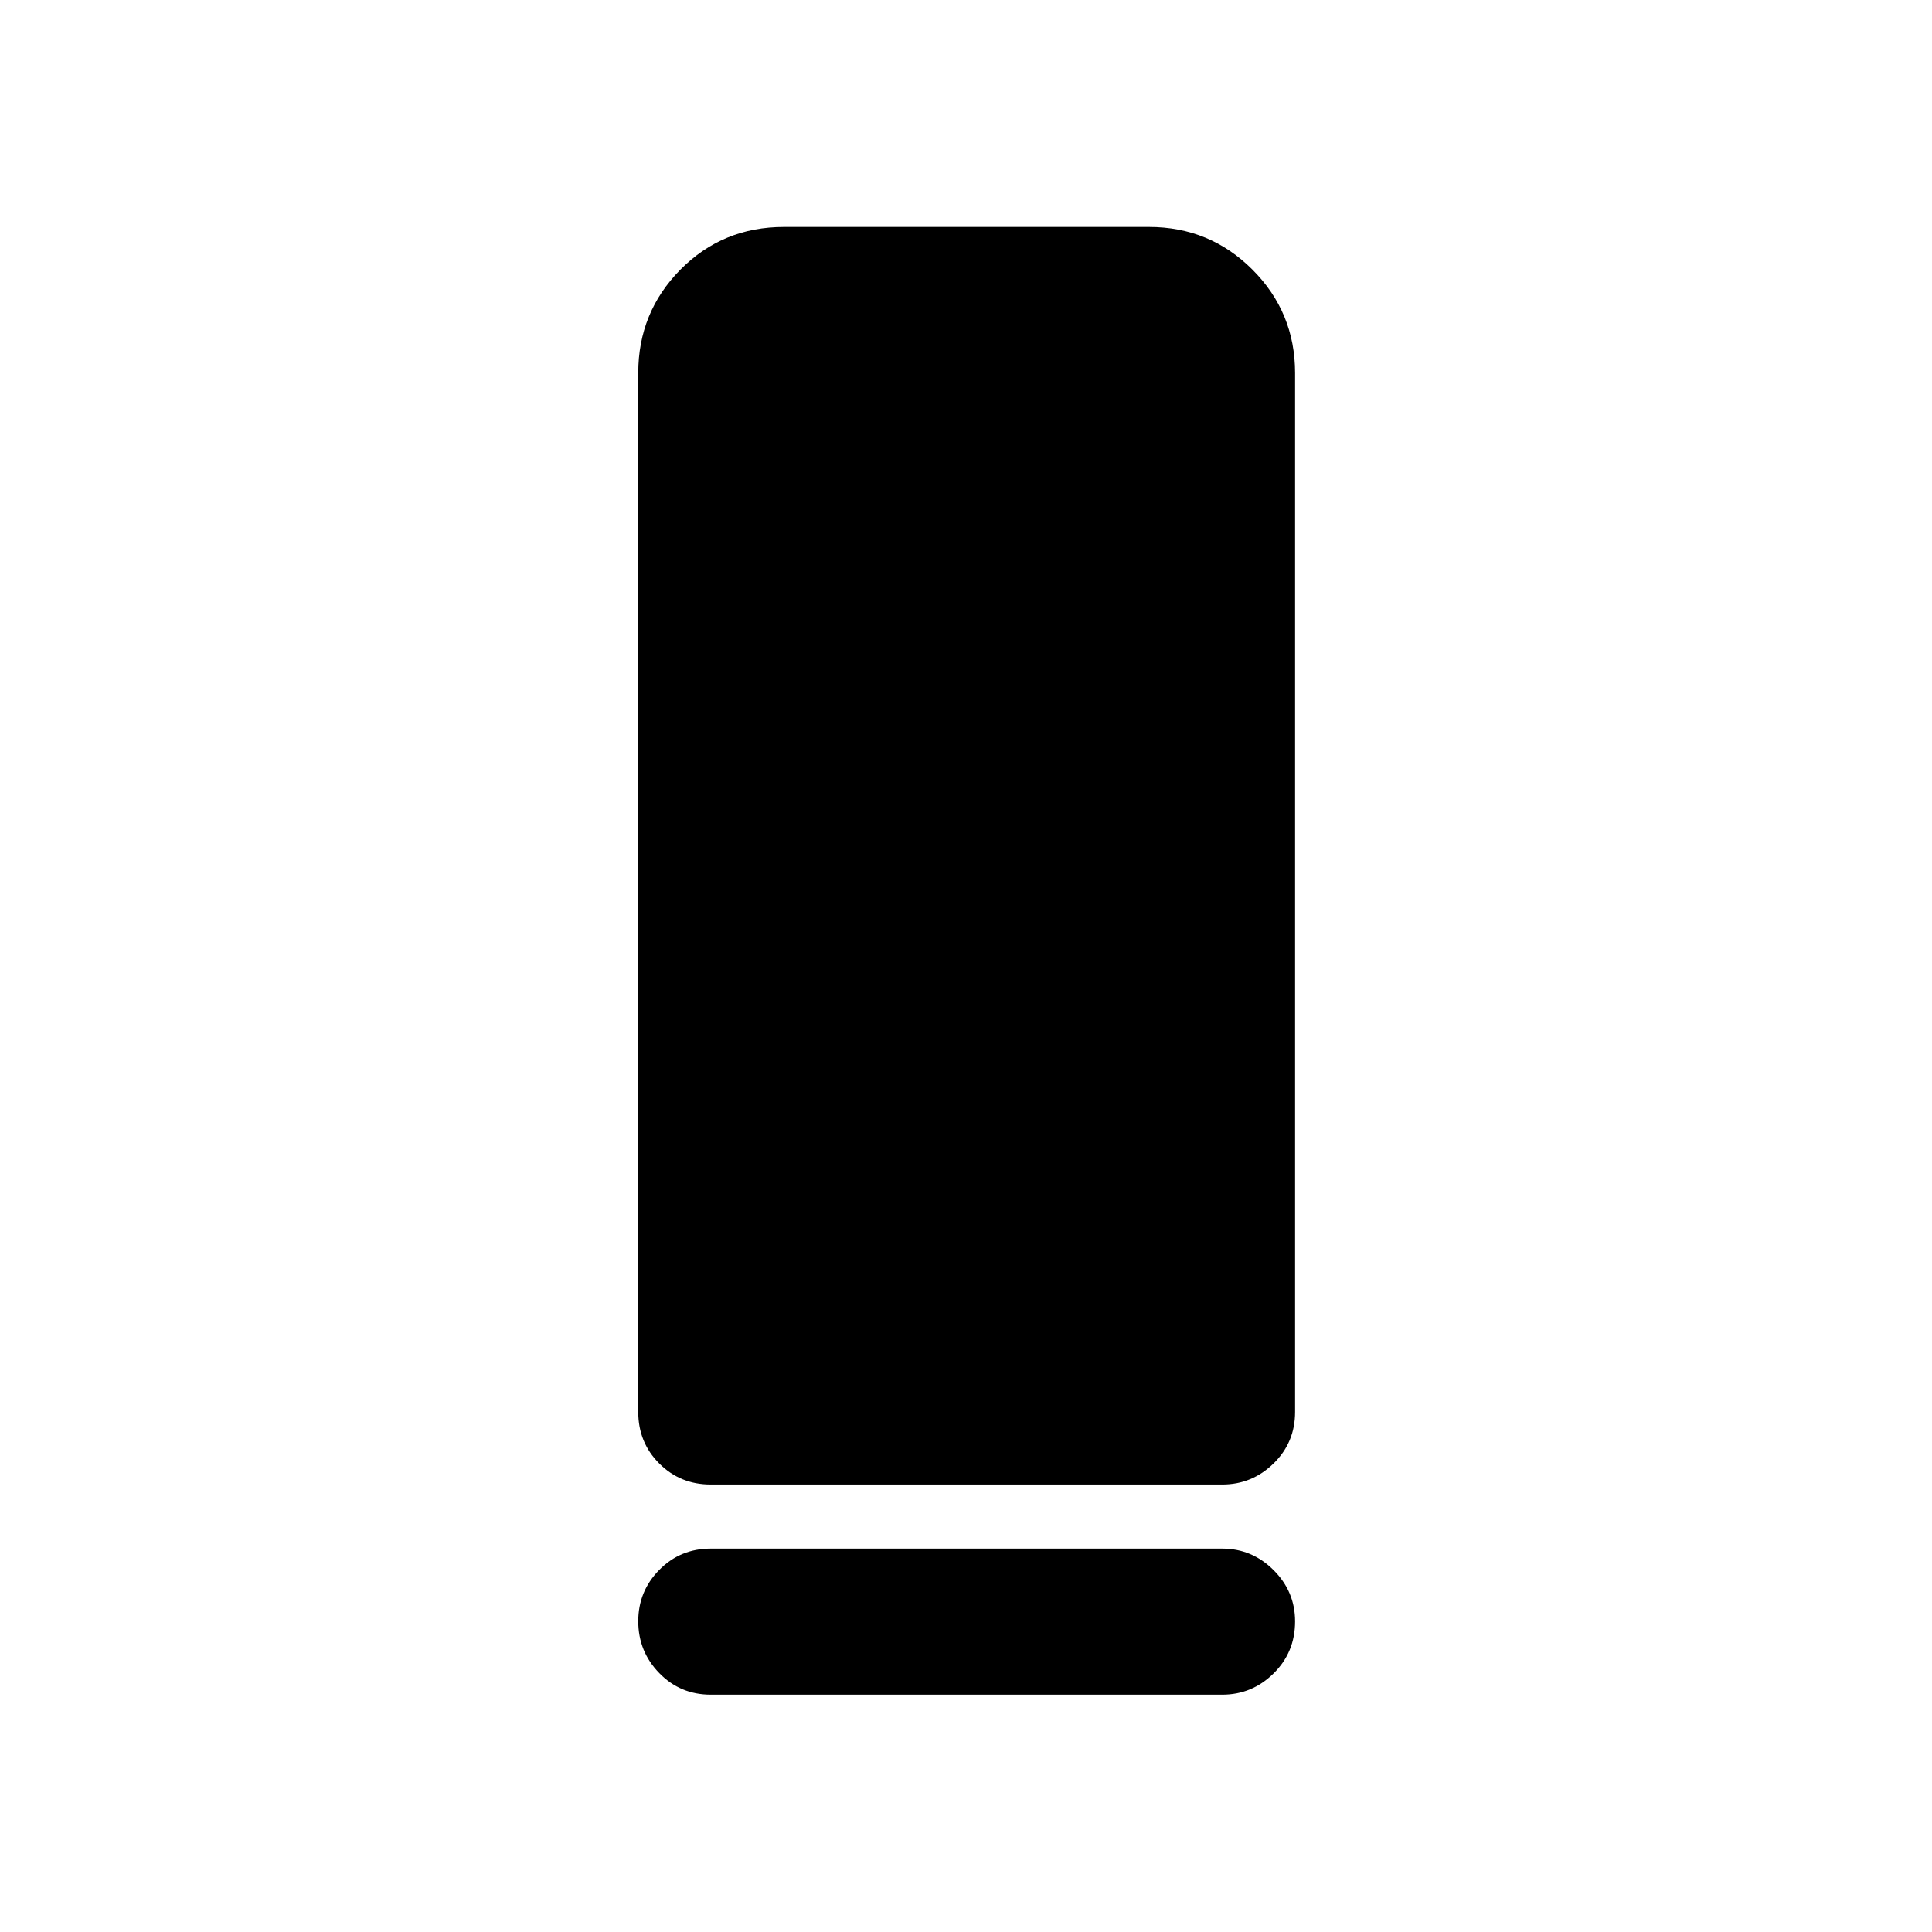 <svg xmlns="http://www.w3.org/2000/svg" height="40" viewBox="0 -960 960 960" width="40"><path d="M353.18-222.35q-15.17 0-25.6-10.44-10.44-10.43-10.44-25.6v-516.26q0-30.18 20.96-51.38 20.97-21.2 51.46-21.2h181.38q30.18 0 51.38 21.2 21.2 21.2 21.2 51.38v516.26q0 15.17-10.71 25.6-10.71 10.44-25.49 10.44H353.18Zm0 31.84h254.14q14.78 0 25.49 10.66 10.71 10.66 10.71 25.5 0 15.37-10.71 25.89-10.71 10.53-25.49 10.53H353.18q-15.17 0-25.6-10.72-10.44-10.71-10.44-25.77 0-14.9 10.44-25.5 10.43-10.59 25.6-10.59Z"/></svg>